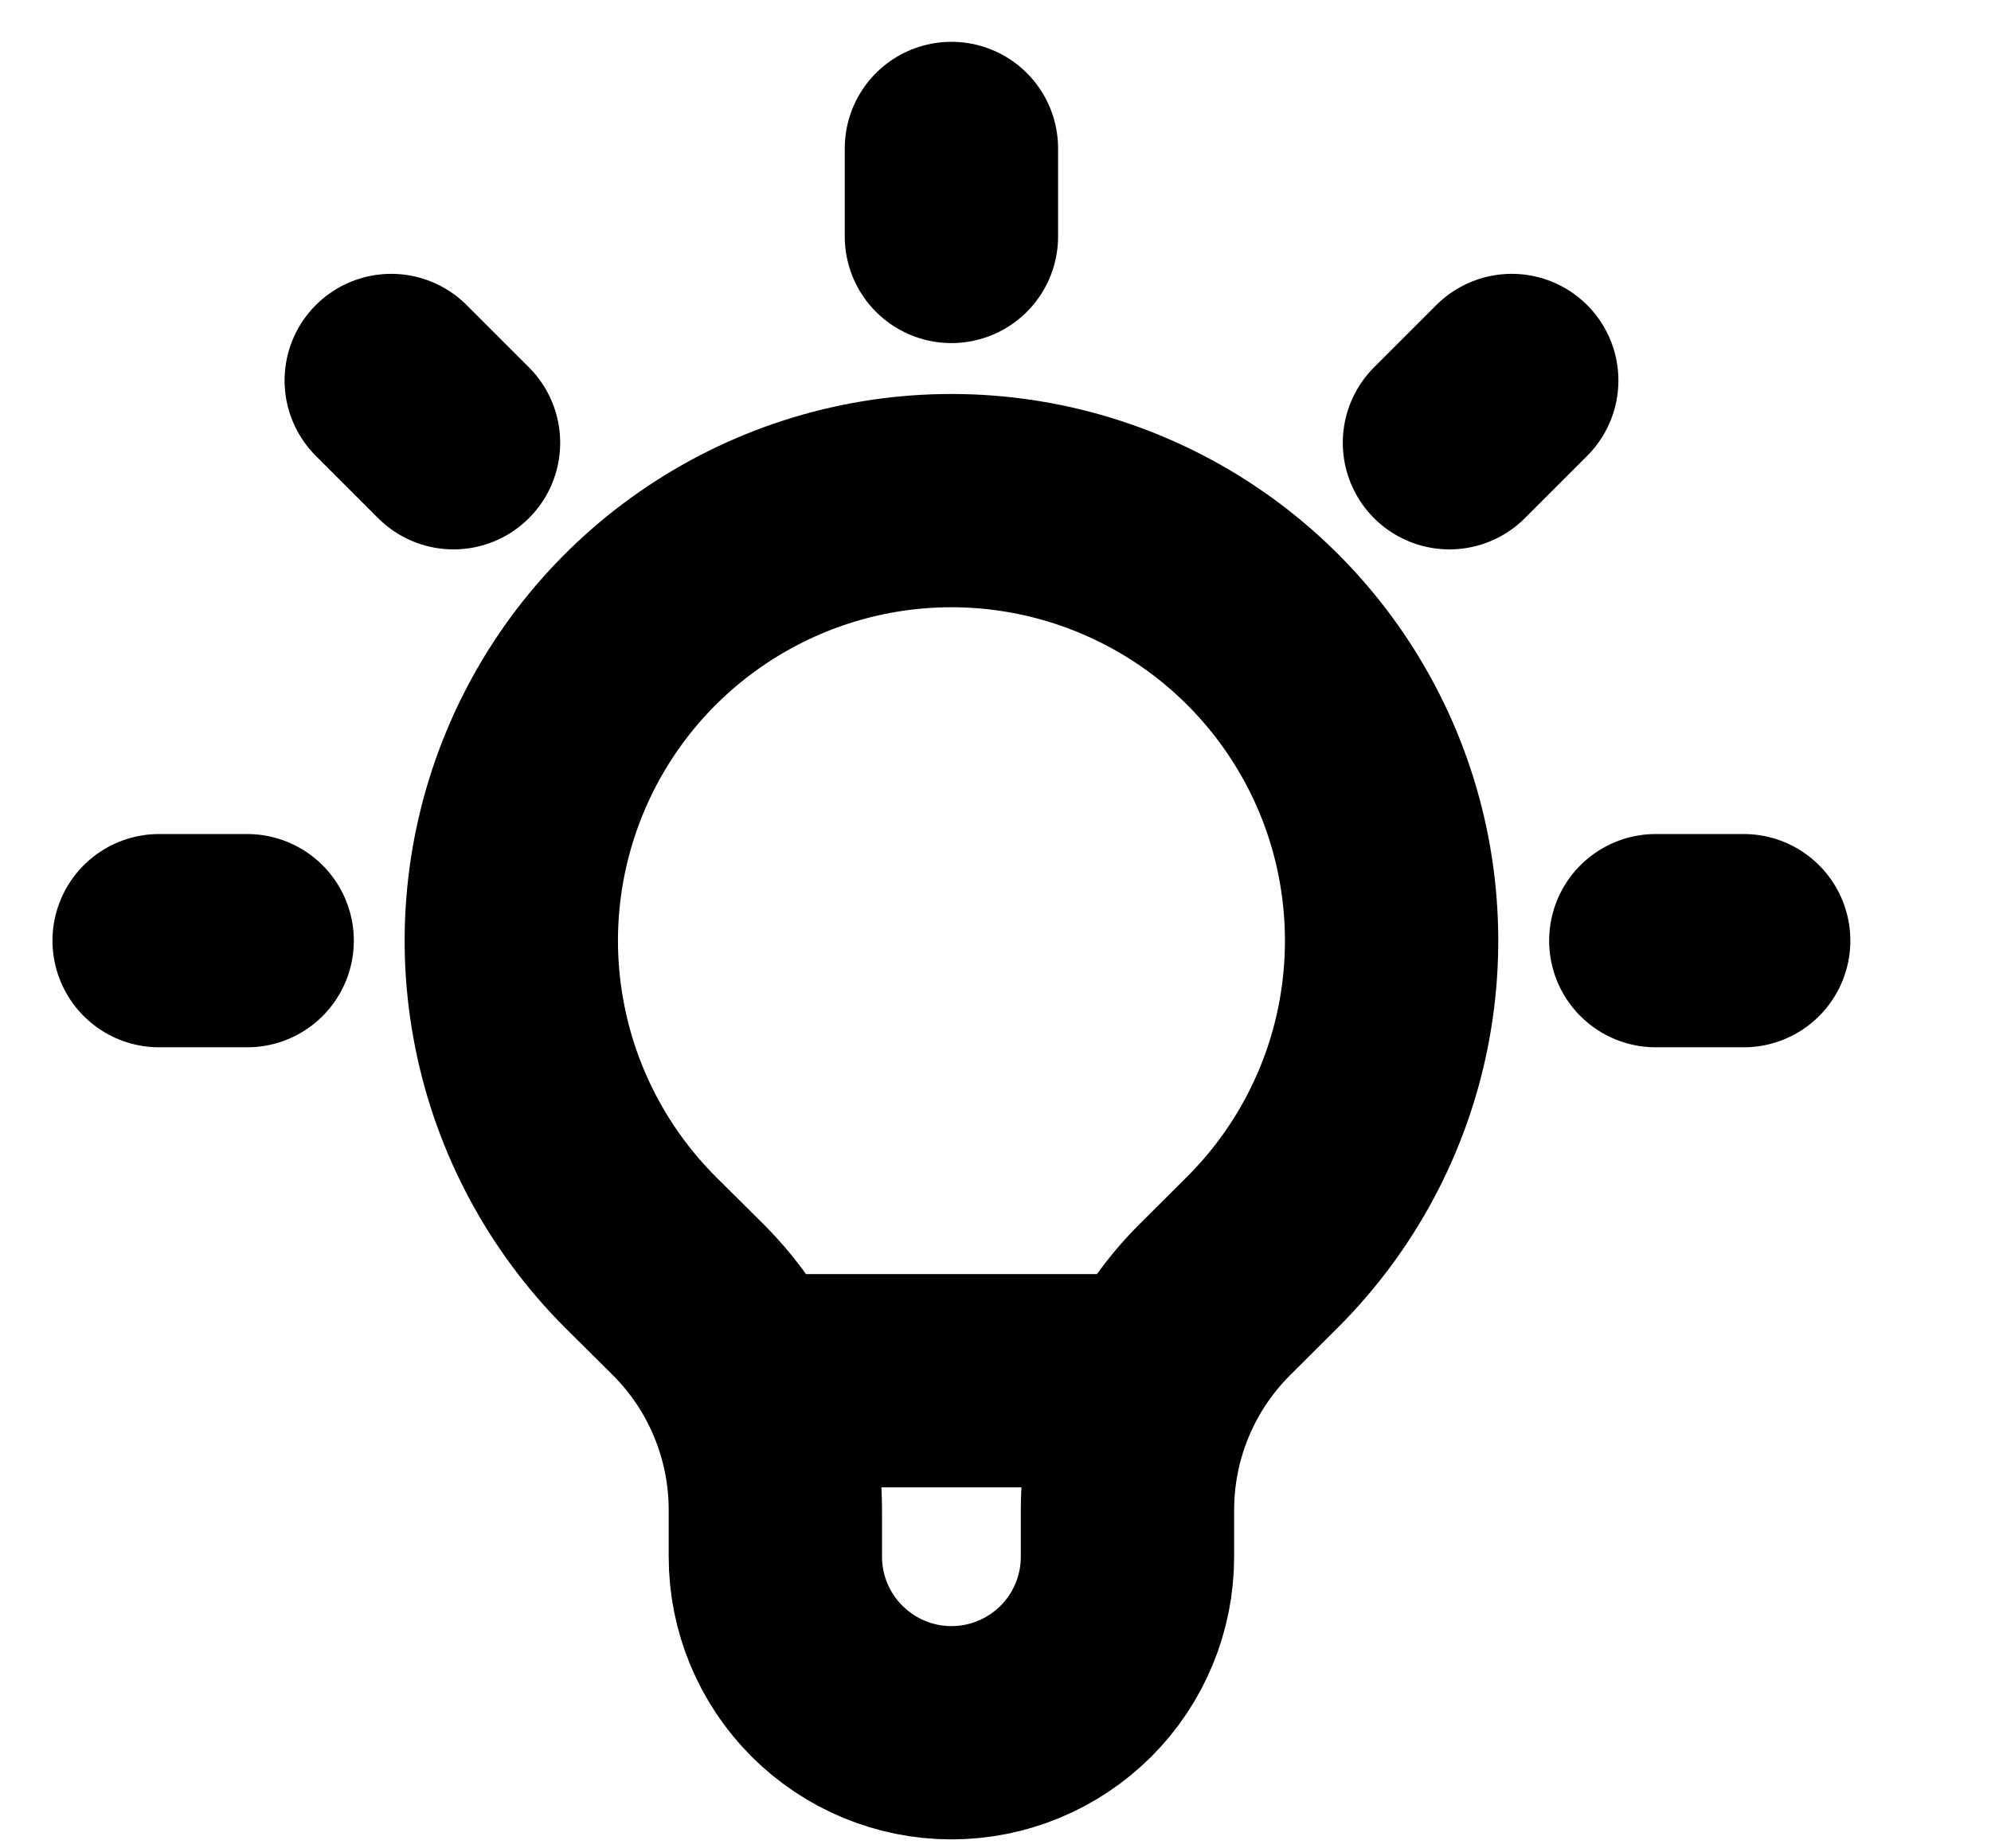 <svg width="14" height="13" viewBox="0 0 14 13" fill="none" xmlns="http://www.w3.org/2000/svg">
<path d="M5.244 9.711H8.136M6.69 1.044V1.663M10.63 2.676L10.192 3.114M12.261 6.616H11.643M1.738 6.616H1.119M3.189 3.114L2.751 2.676M4.501 8.805C4.069 8.372 3.774 7.82 3.655 7.22C3.535 6.619 3.597 5.997 3.831 5.432C4.065 4.866 4.462 4.383 4.971 4.043C5.48 3.703 6.078 3.521 6.69 3.521C7.302 3.521 7.901 3.703 8.41 4.043C8.919 4.383 9.315 4.866 9.55 5.432C9.784 5.997 9.845 6.619 9.726 7.22C9.607 7.82 9.312 8.372 8.879 8.805L8.54 9.143C8.346 9.337 8.192 9.567 8.087 9.821C7.982 10.074 7.928 10.346 7.928 10.62V10.949C7.928 11.277 7.798 11.592 7.566 11.824C7.334 12.056 7.019 12.187 6.69 12.187C6.362 12.187 6.047 12.056 5.815 11.824C5.583 11.592 5.452 11.277 5.452 10.949V10.62C5.452 10.066 5.232 9.534 4.841 9.143L4.501 8.805Z" stroke="currentColor" stroke-width="1.5" stroke-linecap="round" stroke-linejoin="round"/>
</svg>
